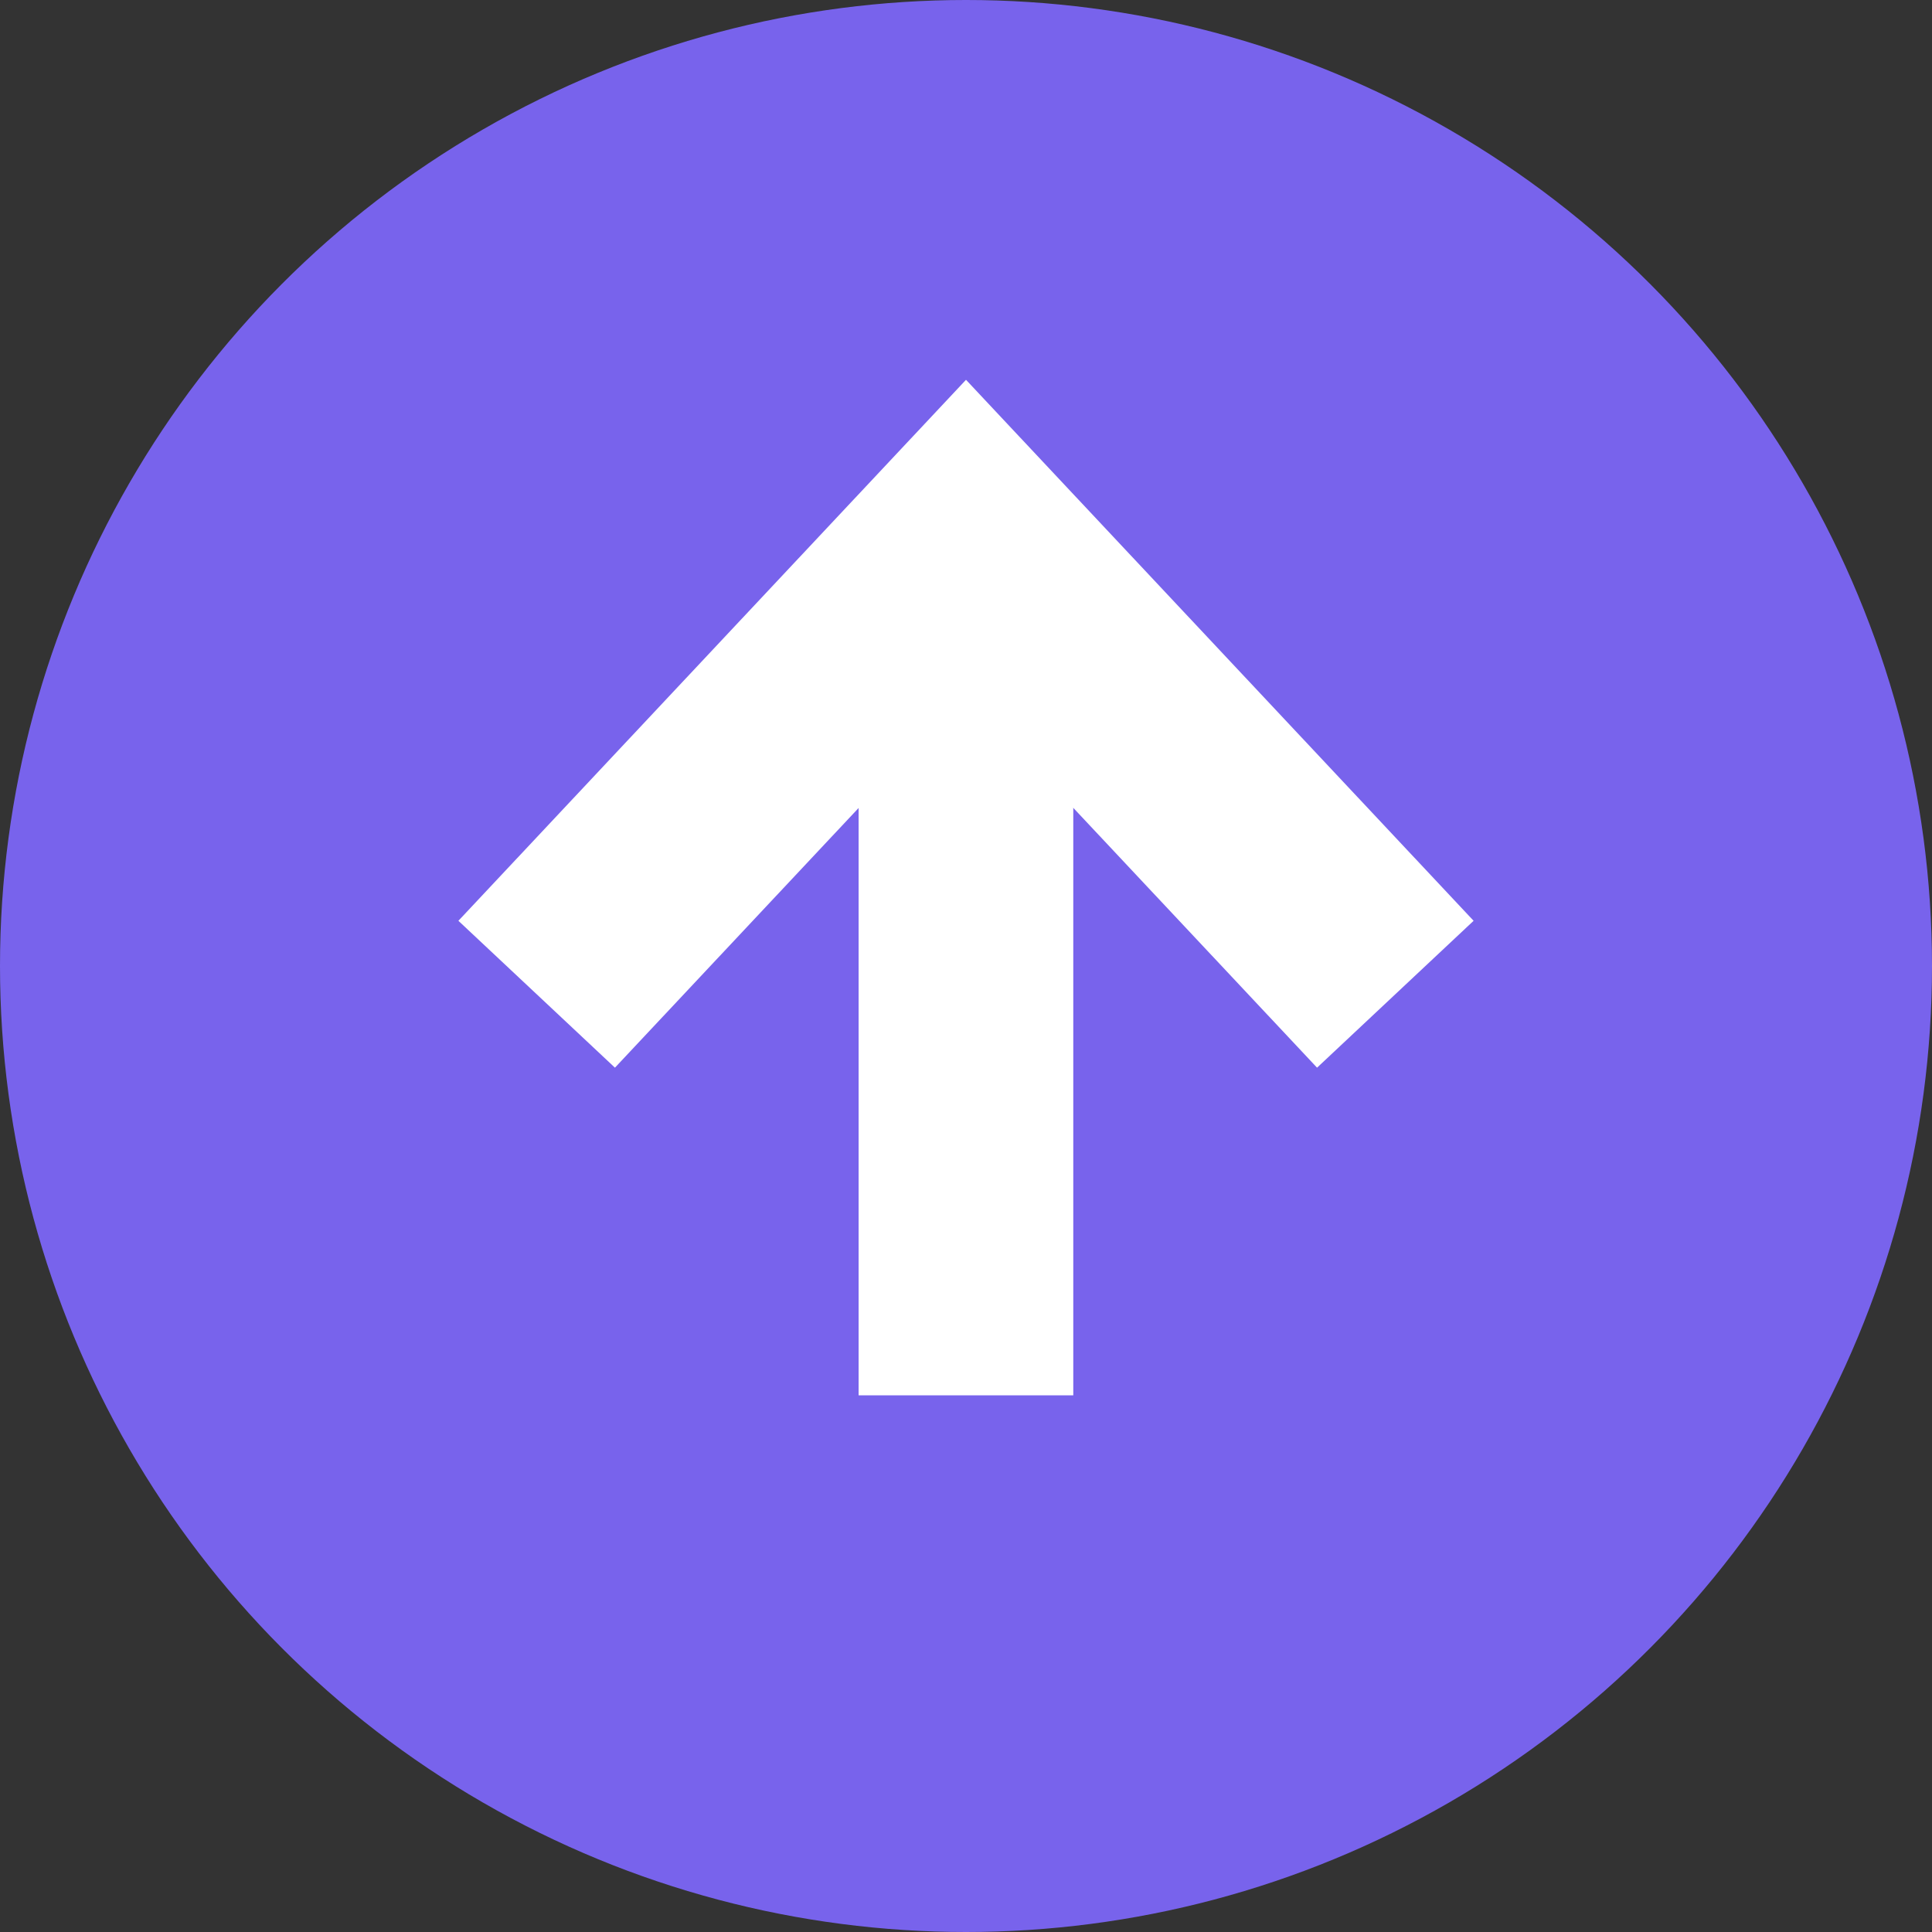 <svg xmlns="http://www.w3.org/2000/svg" viewBox="0 0 36 36">
  <rect x="0" y="0" width="36" height="36" fill="#333333" stroke="none"/>
  <defs>
    <style>
      .cls-1 {
        fill: #7863ec;
      }

      .cls-2 {
        fill: none;
        stroke: #fff;
        stroke-width: 4px;
      }
    </style>
  </defs>
  <g id="Group_25" data-name="Group 25" transform="translate(-1535 -1013)">
    <circle id="Ellipse_2" data-name="Ellipse 2" class="cls-1" cx="18" cy="18" r="18" transform="translate(1535 1013)"/>
    <g id="Group_6" data-name="Group 6" transform="translate(3.906 2.364)">
      <path id="Path_10" data-name="Path 10" class="cls-2" d="M1289.094,951.162l8-8.526,8,8.526" transform="translate(252 78)"/>
      <path id="Path_11" data-name="Path 11" class="cls-2" d="M1298.53,958.674V943.028" transform="translate(250.563 77.962)"/>
    </g>
  </g>
</svg>
